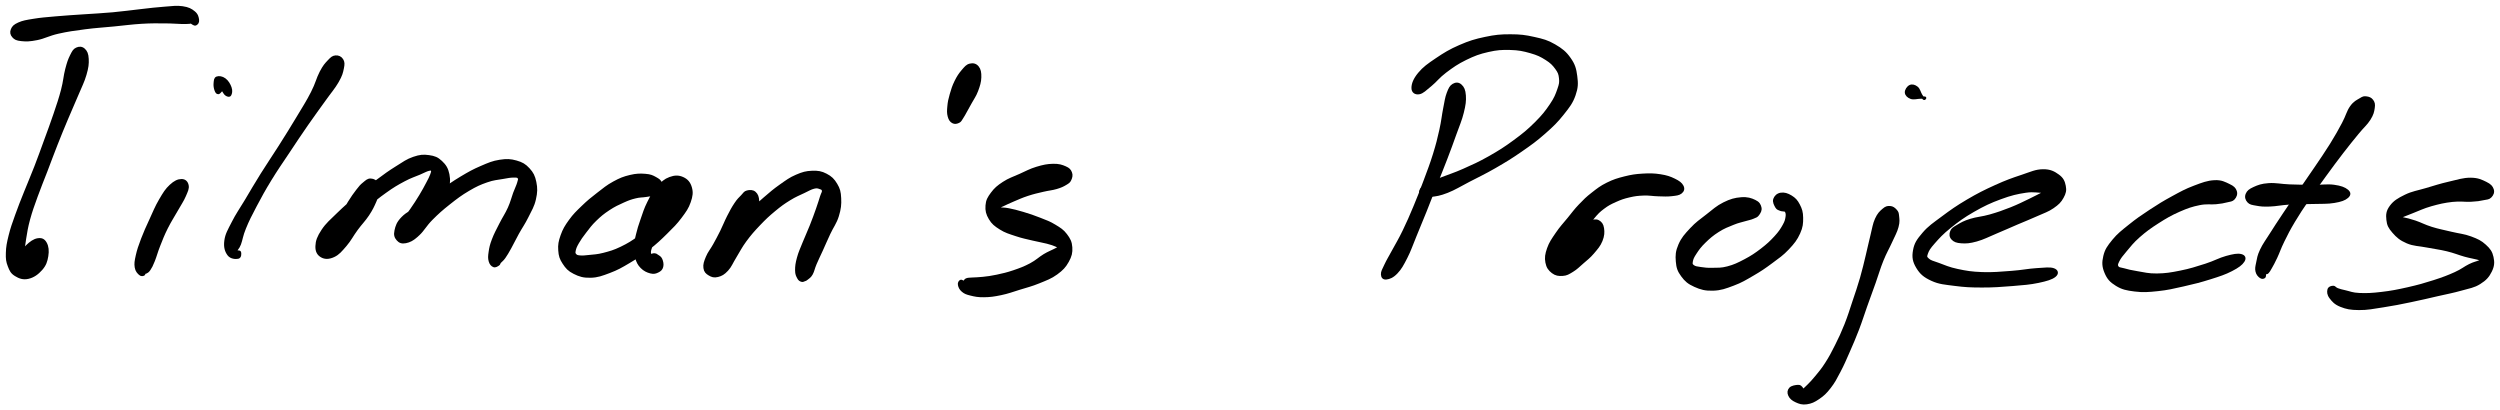<svg xmlns="http://www.w3.org/2000/svg" id="canvas" viewBox="303.891 348.982 1075.116 176.461"><path d="M 336.83,369.92 C 335.72 370.45, 335.36 371.16, 334.47 372.94 C 333.59 374.72, 333.19 375.87, 332.42 378.82 C 331.65 381.76, 331.64 383.80, 330.63 387.67 C 329.62 391.53, 328.82 393.79, 327.36 398.14 C 325.90 402.49, 324.96 404.90, 323.32 409.41 C 321.67 413.92, 320.86 416.27, 319.14 420.70 C 317.42 425.14, 316.38 427.42, 314.73 431.58 C 313.08 435.74, 312.22 437.77, 310.90 441.52 C 309.57 445.26, 308.89 447.07, 308.09 450.31 C 307.29 453.56, 306.98 455.13, 306.91 457.74 C 306.83 460.34, 306.98 461.44, 307.72 463.35 C 308.45 465.25, 308.92 466.26, 310.58 467.27 C 312.24 468.29, 313.80 468.91, 316.02 468.41 C 318.24 467.90, 320.04 466.61, 321.67 464.75 C 323.30 462.89, 323.80 461.33, 324.17 459.09 C 324.54 456.85, 324.34 454.99, 323.53 453.55 C 322.73 452.12, 321.77 451.69, 320.16 451.93 C 318.56 452.17, 316.97 453.32, 315.50 454.76 C 314.03 456.20, 313.46 457.42, 312.83 459.12 C 312.19 460.83, 312.18 462.27, 312.31 463.27 C 312.44 464.28, 313.18 464.38, 313.49 464.14 C 313.79 463.89, 313.76 463.26, 313.84 462.05 C 313.91 460.84, 313.71 460.16, 313.87 458.08 C 314.03 456.01, 314.14 454.65, 314.63 451.68 C 315.13 448.71, 315.36 446.88, 316.35 443.23 C 317.35 439.58, 318.11 437.56, 319.60 433.42 C 321.09 429.27, 322.11 426.94, 323.81 422.50 C 325.51 418.07, 326.34 415.70, 328.11 411.23 C 329.87 406.75, 330.85 404.41, 332.64 400.13 C 334.43 395.85, 335.47 393.66, 337.06 389.85 C 338.65 386.03, 339.69 384.17, 340.59 381.07 C 341.49 377.96, 341.66 376.47, 341.55 374.32 C 341.44 372.16, 340.96 371.17, 340.02 370.29 C 339.07 369.41, 337.93 369.39, 336.83 369.92" style="stroke: black; fill: black;"/><path d="M 309.56,364.69 C 310.37 365.59, 311.03 365.96, 313.08 366.17 C 315.13 366.38, 316.65 366.38, 319.82 365.74 C 322.98 365.11, 324.78 363.92, 328.90 362.99 C 333.02 362.06, 335.64 361.71, 340.43 361.08 C 345.21 360.46, 347.96 360.35, 352.82 359.87 C 357.68 359.40, 360.34 358.99, 364.73 358.72 C 369.12 358.46, 371.36 358.52, 374.77 358.54 C 378.18 358.55, 379.67 358.75, 381.77 358.79 C 383.86 358.83, 384.37 358.79, 385.25 358.74 C 386.12 358.68, 385.93 358.51, 386.14 358.51 C 386.34 358.52, 385.91 358.57, 386.28 358.76 C 386.66 358.95, 387.47 359.70, 388.02 359.46 C 388.56 359.23, 389.15 358.63, 389.02 357.58 C 388.89 356.54, 388.68 355.32, 387.35 354.24 C 386.02 353.15, 384.92 352.53, 382.36 352.15 C 379.80 351.78, 378.17 352.10, 374.56 352.36 C 370.94 352.61, 368.72 352.93, 364.28 353.42 C 359.84 353.90, 357.22 354.33, 352.34 354.77 C 347.46 355.22, 344.77 355.29, 339.88 355.64 C 334.99 355.98, 332.20 356.12, 327.89 356.51 C 323.58 356.89, 321.51 357.04, 318.33 357.56 C 315.15 358.08, 313.83 358.28, 311.97 359.10 C 310.11 359.93, 309.53 360.56, 309.05 361.68 C 308.57 362.80, 308.76 363.79, 309.56 364.69" style="stroke: black; fill: black;"/><path d="M 381.94,426.47 C 380.48 426.49, 379.07 427.11, 377.23 428.82 C 375.39 430.52, 374.47 432.03, 372.74 434.99 C 371.01 437.94, 370.11 440.24, 368.57 443.60 C 367.03 446.96, 366.19 448.73, 365.03 451.79 C 363.87 454.85, 363.31 456.47, 362.77 458.89 C 362.23 461.32, 362.07 462.33, 362.32 463.93 C 362.58 465.52, 363.37 466.23, 364.05 466.86 C 364.73 467.48, 365.35 467.18, 365.72 467.05 C 366.09 466.92, 365.74 466.39, 365.92 466.22 C 366.10 466.05, 366.17 466.46, 366.61 466.19 C 367.06 465.91, 367.46 465.88, 368.14 464.86 C 368.82 463.85, 369.17 463.17, 370.00 461.11 C 370.83 459.06, 371.18 457.43, 372.30 454.60 C 373.42 451.77, 374.06 450.05, 375.60 446.97 C 377.15 443.88, 378.48 441.92, 380.03 439.17 C 381.57 436.42, 382.43 435.31, 383.33 433.22 C 384.23 431.12, 384.81 430.05, 384.53 428.70 C 384.25 427.35, 383.40 426.45, 381.94 426.47" style="stroke: black; fill: black;"/><path d="M 400.54,383.08 C 399.37 382.22, 398.03 382.05, 397.17 382.38 C 396.31 382.72, 396.36 383.69, 396.24 384.75 C 396.13 385.80, 396.30 386.82, 396.60 387.67 C 396.91 388.52, 397.20 389.02, 397.77 389.00 C 398.33 388.97, 399.01 387.73, 399.43 387.54 C 399.85 387.35, 399.51 387.60, 399.86 388.03 C 400.22 388.47, 400.59 389.37, 401.19 389.72 C 401.78 390.07, 402.50 390.39, 402.86 389.78 C 403.22 389.18, 403.47 388.03, 403.00 386.69 C 402.54 385.35, 401.71 383.94, 400.54 383.08" style="stroke: black; fill: black;"/><path d="M 448.19,373.31 C 447.03 373.43, 446.50 373.89, 445.23 375.24 C 443.96 376.58, 443.26 377.31, 441.83 380.02 C 440.40 382.73, 440.10 384.84, 438.07 388.79 C 436.05 392.75, 434.48 395.14, 431.69 399.79 C 428.90 404.44, 427.16 407.21, 424.11 412.03 C 421.06 416.85, 419.33 419.27, 416.44 423.89 C 413.55 428.52, 412.15 430.99, 409.67 435.14 C 407.18 439.29, 405.78 441.16, 404.02 444.64 C 402.25 448.11, 401.23 449.73, 400.86 452.50 C 400.49 455.27, 401.07 457.03, 402.15 458.48 C 403.23 459.93, 405.28 459.97, 406.27 459.77 C 407.26 459.58, 407.23 458.10, 407.08 457.49 C 406.94 456.89, 405.56 457.47, 405.55 456.77 C 405.54 456.06, 406.31 455.90, 407.04 453.95 C 407.77 452.00, 407.85 450.32, 409.21 447.03 C 410.56 443.73, 411.62 441.64, 413.82 437.48 C 416.02 433.32, 417.38 430.81, 420.19 426.21 C 423.00 421.61, 424.73 419.21, 427.88 414.48 C 431.02 409.74, 432.82 407.02, 435.93 402.53 C 439.04 398.05, 440.78 395.75, 443.42 392.05 C 446.05 388.35, 447.53 386.77, 449.10 384.03 C 450.67 381.29, 450.89 380.22, 451.28 378.35 C 451.66 376.48, 451.64 375.69, 451.02 374.68 C 450.40 373.68, 449.35 373.20, 448.19 373.31" style="stroke: black; fill: black;"/><path d="M 463.28,426.25 C 462.08 426.22, 461.49 426.89, 460.33 427.83 C 459.16 428.76, 458.74 429.30, 457.46 430.94 C 456.18 432.59, 455.40 433.72, 453.94 436.04 C 452.48 438.37, 451.87 440.00, 450.15 442.58 C 448.43 445.17, 446.89 446.65, 445.34 448.97 C 443.79 451.30, 442.98 452.44, 442.40 454.18 C 441.82 455.93, 441.76 456.97, 442.44 457.68 C 443.13 458.40, 444.31 458.67, 445.82 457.77 C 447.32 456.88, 448.19 455.62, 449.97 453.21 C 451.74 450.80, 452.37 448.74, 454.70 445.71 C 457.02 442.68, 458.60 440.91, 461.60 438.07 C 464.59 435.22, 466.45 433.77, 469.66 431.47 C 472.87 429.16, 474.72 428.09, 477.65 426.53 C 480.58 424.96, 482.18 424.55, 484.29 423.64 C 486.40 422.73, 487.14 422.25, 488.22 421.98 C 489.30 421.71, 489.45 421.83, 489.68 422.27 C 489.90 422.71, 489.77 423.08, 489.36 424.18 C 488.95 425.28, 488.56 426.01, 487.62 427.79 C 486.68 429.56, 486.05 430.79, 484.67 433.07 C 483.28 435.35, 482.30 436.88, 480.69 439.19 C 479.09 441.49, 477.91 442.66, 476.64 444.60 C 475.36 446.54, 474.57 447.37, 474.32 448.90 C 474.06 450.44, 474.38 451.50, 475.35 452.28 C 476.33 453.06, 477.50 453.30, 479.21 452.79 C 480.92 452.29, 481.87 451.67, 483.92 449.76 C 485.96 447.85, 486.83 445.89, 489.45 443.24 C 492.08 440.59, 493.84 439.02, 497.03 436.50 C 500.21 433.98, 502.12 432.54, 505.36 430.63 C 508.59 428.72, 510.26 427.98, 513.20 426.95 C 516.13 425.91, 517.72 425.89, 520.03 425.47 C 522.34 425.05, 523.37 424.86, 524.76 424.85 C 526.14 424.84, 526.55 424.85, 526.95 425.41 C 527.36 425.96, 527.17 426.28, 526.78 427.62 C 526.40 428.95, 525.84 429.92, 525.03 432.09 C 524.23 434.26, 523.95 435.81, 522.76 438.46 C 521.57 441.11, 520.46 442.60, 519.09 445.32 C 517.71 448.04, 516.81 449.66, 515.90 452.06 C 514.99 454.46, 514.80 455.48, 514.52 457.32 C 514.25 459.15, 514.20 460.04, 514.53 461.25 C 514.87 462.46, 515.46 463.06, 516.19 463.37 C 516.92 463.68, 517.64 463.12, 518.18 462.79 C 518.73 462.46, 518.40 462.33, 518.92 461.70 C 519.44 461.08, 519.93 460.91, 520.80 459.67 C 521.68 458.43, 522.16 457.57, 523.32 455.50 C 524.48 453.42, 525.13 451.95, 526.60 449.29 C 528.07 446.63, 529.21 445.14, 530.66 442.21 C 532.12 439.27, 533.20 437.61, 533.87 434.64 C 534.55 431.66, 534.58 429.94, 534.05 427.34 C 533.52 424.75, 532.85 423.44, 531.22 421.67 C 529.58 419.90, 528.36 419.19, 525.89 418.49 C 523.41 417.80, 521.84 417.71, 518.82 418.18 C 515.80 418.65, 514.11 419.40, 510.79 420.83 C 507.47 422.26, 505.73 423.23, 502.21 425.33 C 498.69 427.43, 496.74 428.90, 493.21 431.31 C 489.68 433.72, 487.81 435.13, 484.56 437.40 C 481.31 439.66, 479.06 440.49, 476.96 442.64 C 474.85 444.79, 474.45 446.28, 474.03 448.15 C 473.61 450.03, 474.01 451.02, 474.87 452.01 C 475.73 452.99, 476.66 453.41, 478.34 453.08 C 480.02 452.75, 481.36 452.09, 483.28 450.36 C 485.19 448.62, 486.07 446.89, 487.92 444.40 C 489.78 441.91, 490.92 440.55, 492.55 437.89 C 494.19 435.22, 495.28 433.84, 496.10 431.07 C 496.93 428.29, 497.17 426.50, 496.67 424.00 C 496.17 421.50, 495.27 420.12, 493.60 418.56 C 491.93 416.99, 490.69 416.51, 488.31 416.18 C 485.94 415.85, 484.51 415.96, 481.73 416.91 C 478.95 417.86, 477.51 418.98, 474.39 420.93 C 471.27 422.88, 469.51 424.15, 466.14 426.67 C 462.77 429.18, 460.90 430.67, 457.53 433.51 C 454.16 436.35, 452.27 437.95, 449.28 440.86 C 446.29 443.78, 444.44 445.28, 442.59 448.08 C 440.74 450.87, 440.11 452.61, 440.03 454.84 C 439.95 457.06, 440.72 458.36, 442.19 459.21 C 443.66 460.05, 445.32 460.03, 447.39 459.08 C 449.45 458.13, 450.52 456.75, 452.51 454.46 C 454.49 452.16, 455.36 450.22, 457.30 447.60 C 459.23 444.97, 460.57 443.76, 462.17 441.35 C 463.76 438.94, 464.40 437.54, 465.27 435.54 C 466.14 433.53, 466.30 432.82, 466.51 431.31 C 466.73 429.80, 466.99 429.00, 466.34 427.99 C 465.70 426.97, 464.49 426.28, 463.28 426.25" style="stroke: black; fill: black;"/><path d="M 588.19,427.99 C 587.88 426.80, 587.13 426.31, 585.78 425.56 C 584.43 424.81, 583.60 424.40, 581.42 424.23 C 579.24 424.06, 577.60 424.06, 574.89 424.71 C 572.17 425.36, 570.64 425.96, 567.84 427.49 C 565.05 429.01, 563.60 430.27, 560.92 432.34 C 558.24 434.41, 556.83 435.55, 554.45 437.85 C 552.07 440.15, 550.80 441.34, 549.00 443.83 C 547.20 446.31, 546.37 447.72, 545.46 450.27 C 544.55 452.83, 544.29 454.25, 544.46 456.62 C 544.62 458.99, 545.00 460.19, 546.27 462.12 C 547.54 464.06, 548.47 465.14, 550.79 466.30 C 553.10 467.46, 554.80 468.01, 557.84 467.93 C 560.88 467.86, 562.67 467.16, 565.97 465.92 C 569.28 464.67, 570.98 463.70, 574.35 461.70 C 577.72 459.70, 579.61 458.43, 582.83 455.92 C 586.04 453.41, 587.68 451.85, 590.42 449.15 C 593.17 446.44, 594.56 445.08, 596.57 442.41 C 598.57 439.74, 599.57 438.35, 600.45 435.80 C 601.33 433.26, 601.53 431.73, 600.95 429.69 C 600.37 427.65, 599.34 426.42, 597.54 425.60 C 595.74 424.78, 594.10 424.79, 591.96 425.58 C 589.82 426.37, 588.67 427.46, 586.82 429.55 C 584.97 431.64, 584.11 433.25, 582.71 436.05 C 581.30 438.84, 580.75 440.78, 579.80 443.52 C 578.84 446.26, 578.49 447.42, 577.92 449.74 C 577.35 452.06, 577.02 453.11, 576.94 455.13 C 576.86 457.15, 576.95 458.10, 577.52 459.85 C 578.08 461.61, 578.54 462.65, 579.77 463.90 C 581.00 465.14, 582.27 465.72, 583.67 466.08 C 585.08 466.44, 585.81 466.19, 586.80 465.71 C 587.79 465.23, 588.34 464.72, 588.62 463.68 C 588.90 462.63, 588.63 461.45, 588.21 460.49 C 587.79 459.54, 587.10 459.33, 586.54 458.91 C 585.97 458.49, 585.89 458.45, 585.37 458.39 C 584.85 458.33, 584.34 458.64, 583.94 458.60 C 583.54 458.56, 583.45 458.72, 583.38 458.20 C 583.30 457.69, 583.22 457.19, 583.57 456.03 C 583.92 454.86, 584.20 454.15, 585.13 452.38 C 586.06 450.62, 586.94 449.53, 588.21 447.20 C 589.47 444.86, 590.11 443.07, 591.45 440.69 C 592.79 438.31, 593.89 437.25, 594.91 435.31 C 595.93 433.37, 596.29 432.23, 596.54 431.00 C 596.78 429.78, 596.38 429.39, 596.14 429.18 C 595.91 428.97, 595.81 429.19, 595.36 429.94 C 594.91 430.70, 594.81 431.33, 593.88 432.97 C 592.95 434.61, 592.35 435.82, 590.72 438.14 C 589.08 440.45, 588.09 442.02, 585.72 444.54 C 583.35 447.06, 581.81 448.54, 578.87 450.74 C 575.93 452.94, 574.10 454.05, 571.02 455.54 C 567.94 457.03, 566.21 457.48, 563.47 458.20 C 560.73 458.91, 559.34 458.89, 557.31 459.12 C 555.28 459.34, 554.51 459.43, 553.31 459.32 C 552.11 459.21, 551.78 459.09, 551.31 458.57 C 550.85 458.05, 550.77 457.77, 550.98 456.72 C 551.20 455.67, 551.48 454.92, 552.40 453.33 C 553.32 451.73, 554.06 450.69, 555.57 448.73 C 557.09 446.78, 557.95 445.52, 559.97 443.57 C 561.99 441.61, 563.30 440.54, 565.69 438.96 C 568.09 437.37, 569.66 436.67, 571.94 435.64 C 574.23 434.61, 575.18 434.29, 577.11 433.81 C 579.04 433.32, 580.08 433.45, 581.58 433.21 C 583.09 432.98, 583.49 432.97, 584.64 432.63 C 585.79 432.28, 586.60 432.40, 587.31 431.47 C 588.02 430.54, 588.49 429.17, 588.19 427.99" style="stroke: black; fill: black;"/><path d="M 625.21,431.38 C 624.11 431.66, 624.01 432.20, 623.00 433.24 C 621.99 434.28, 621.36 434.80, 620.17 436.58 C 618.97 438.36, 618.23 439.76, 617.01 442.14 C 615.80 444.52, 615.28 446.04, 614.08 448.46 C 612.87 450.89, 612.24 452.05, 611.01 454.27 C 609.78 456.49, 608.75 457.56, 607.93 459.55 C 607.10 461.54, 606.69 462.72, 606.89 464.21 C 607.09 465.71, 607.79 466.33, 608.92 467.01 C 610.05 467.69, 611.00 468.01, 612.54 467.62 C 614.08 467.23, 615.09 466.70, 616.61 465.06 C 618.12 463.43, 618.55 461.96, 620.11 459.45 C 621.67 456.95, 622.37 455.31, 624.42 452.52 C 626.47 449.73, 627.89 448.13, 630.38 445.51 C 632.88 442.89, 634.29 441.57, 636.90 439.41 C 639.50 437.25, 640.88 436.26, 643.41 434.70 C 645.94 433.13, 647.45 432.58, 649.55 431.57 C 651.64 430.57, 652.50 430.01, 653.89 429.65 C 655.28 429.30, 655.71 429.54, 656.50 429.81 C 657.29 430.07, 657.73 430.22, 657.84 430.96 C 657.95 431.69, 657.57 431.90, 657.05 433.49 C 656.54 435.08, 656.16 436.39, 655.28 438.90 C 654.39 441.41, 653.76 443.16, 652.62 446.04 C 651.48 448.92, 650.67 450.54, 649.56 453.31 C 648.46 456.07, 647.76 457.47, 647.11 459.85 C 646.46 462.24, 646.30 463.50, 646.31 465.21 C 646.32 466.93, 646.71 467.54, 647.17 468.43 C 647.62 469.32, 648.04 469.48, 648.59 469.68 C 649.13 469.88, 649.42 469.60, 649.89 469.44 C 650.37 469.27, 650.36 469.37, 650.97 468.85 C 651.58 468.32, 652.22 468.07, 652.94 466.79 C 653.66 465.50, 653.72 464.46, 654.59 462.42 C 655.45 460.38, 656.09 459.18, 657.27 456.58 C 658.45 453.99, 659.10 452.39, 660.48 449.44 C 661.86 446.48, 663.23 444.85, 664.16 441.81 C 665.10 438.76, 665.28 436.91, 665.14 434.20 C 665.01 431.49, 664.69 430.28, 663.49 428.27 C 662.29 426.25, 661.22 425.20, 659.15 424.13 C 657.07 423.05, 655.68 422.82, 653.13 422.91 C 650.58 423.00, 649.11 423.40, 646.38 424.58 C 643.65 425.75, 642.24 426.84, 639.48 428.78 C 636.72 430.73, 635.37 431.92, 632.59 434.31 C 629.81 436.69, 628.34 438.05, 625.57 440.71 C 622.80 443.38, 621.33 445.02, 618.73 447.62 C 616.14 450.23, 614.70 451.43, 612.60 453.74 C 610.49 456.04, 609.28 457.13, 608.21 459.16 C 607.15 461.19, 607.09 462.39, 607.28 463.89 C 607.48 465.39, 608.18 466.07, 609.19 466.66 C 610.20 467.25, 611.11 467.44, 612.32 466.83 C 613.54 466.22, 614.06 465.25, 615.25 463.59 C 616.44 461.94, 616.94 460.68, 618.27 458.55 C 619.60 456.42, 620.40 455.27, 621.91 452.95 C 623.43 450.63, 624.45 449.36, 625.84 446.95 C 627.23 444.54, 628.06 443.16, 628.87 440.87 C 629.68 438.58, 629.97 437.30, 629.89 435.49 C 629.81 433.69, 629.42 432.68, 628.48 431.85 C 627.54 431.03, 626.30 431.10, 625.21 431.38" style="stroke: black; fill: black;"/><path d="M 721.02,376.83 C 719.72 377.14, 719.08 377.98, 717.85 379.41 C 716.62 380.85, 715.87 381.96, 714.86 384.00 C 713.85 386.04, 713.42 387.48, 712.80 389.62 C 712.19 391.76, 711.96 392.82, 711.79 394.70 C 711.61 396.58, 711.57 397.65, 711.94 399.01 C 712.31 400.37, 712.80 401.03, 713.64 401.50 C 714.48 401.98, 715.33 401.75, 716.13 401.38 C 716.93 401.01, 717.01 400.55, 717.63 399.65 C 718.26 398.74, 718.51 398.17, 719.26 396.85 C 720.00 395.53, 720.41 394.84, 721.36 393.07 C 722.32 391.29, 723.24 390.14, 724.05 387.97 C 724.86 385.80, 725.35 384.26, 725.41 382.23 C 725.47 380.21, 725.23 378.91, 724.35 377.83 C 723.47 376.75, 722.32 376.51, 721.02 376.83" style="stroke: black; fill: black;"/><path d="M 764.40,423.23 C 763.98 422.18, 763.53 421.62, 762.01 420.96 C 760.50 420.30, 759.26 419.87, 756.81 419.92 C 754.35 419.96, 752.60 420.32, 749.74 421.18 C 746.88 422.05, 745.35 422.96, 742.49 424.24 C 739.63 425.52, 737.87 426.03, 735.46 427.60 C 733.05 429.18, 731.89 430.17, 730.44 432.12 C 728.99 434.07, 728.37 435.18, 728.20 437.35 C 728.03 439.53, 728.40 441.01, 729.58 442.99 C 730.76 444.97, 731.87 445.85, 734.12 447.26 C 736.36 448.67, 737.99 449.11, 740.81 450.05 C 743.62 451.00, 745.50 451.33, 748.18 451.98 C 750.86 452.63, 752.25 452.79, 754.20 453.30 C 756.15 453.81, 756.95 454.11, 757.92 454.53 C 758.89 454.96, 759.16 455.02, 759.05 455.41 C 758.93 455.80, 758.57 455.84, 757.35 456.50 C 756.13 457.16, 755.01 457.48, 752.96 458.71 C 750.91 459.95, 749.70 461.27, 747.08 462.66 C 744.46 464.05, 742.75 464.68, 739.86 465.67 C 736.97 466.65, 735.30 467.01, 732.64 467.59 C 729.99 468.16, 728.71 468.29, 726.59 468.53 C 724.47 468.78, 723.43 468.71, 722.06 468.82 C 720.68 468.93, 720.37 468.87, 719.71 469.08 C 719.05 469.28, 719.01 469.61, 718.76 469.85 C 718.52 470.10, 718.85 470.29, 718.50 470.29 C 718.14 470.28, 717.43 469.58, 717.00 469.82 C 716.57 470.07, 716.17 470.66, 716.34 471.51 C 716.52 472.36, 716.87 473.25, 717.86 474.07 C 718.86 474.89, 719.50 475.16, 721.34 475.61 C 723.18 476.06, 724.46 476.35, 727.06 476.31 C 729.65 476.28, 731.27 476.06, 734.31 475.43 C 737.35 474.79, 739.01 474.14, 742.28 473.12 C 745.55 472.11, 747.46 471.67, 750.66 470.37 C 753.85 469.06, 755.76 468.41, 758.24 466.61 C 760.72 464.81, 761.81 463.61, 763.07 461.36 C 764.33 459.10, 764.69 457.62, 764.54 455.34 C 764.39 453.05, 763.73 451.82, 762.32 449.95 C 760.91 448.09, 759.73 447.38, 757.47 446.01 C 755.22 444.63, 753.77 444.15, 751.04 443.07 C 748.31 441.98, 746.50 441.40, 743.83 440.59 C 741.16 439.78, 739.61 439.43, 737.67 439.03 C 735.74 438.64, 735.04 438.81, 734.17 438.63 C 733.30 438.45, 733.12 438.43, 733.32 438.14 C 733.53 437.86, 733.95 437.79, 735.21 437.21 C 736.46 436.62, 737.47 436.10, 739.60 435.21 C 741.72 434.32, 743.26 433.58, 745.83 432.74 C 748.39 431.90, 749.93 431.58, 752.41 430.99 C 754.88 430.40, 756.26 430.37, 758.20 429.79 C 760.15 429.21, 760.96 428.81, 762.15 428.10 C 763.33 427.39, 763.68 427.20, 764.13 426.23 C 764.58 425.25, 764.83 424.28, 764.40 423.23" style="stroke: black; fill: black;"/><path d="M 928.85,385.48 C 927.74 386.14, 927.31 387.02, 926.54 389.04 C 925.78 391.06, 925.66 392.41, 925.03 395.57 C 924.39 398.74, 924.26 400.90, 923.38 404.85 C 922.50 408.80, 921.96 410.99, 920.62 415.33 C 919.27 419.67, 918.32 422.07, 916.65 426.57 C 914.97 431.06, 914.05 433.46, 912.24 437.80 C 910.42 442.15, 909.41 444.50, 907.57 448.29 C 905.74 452.08, 904.62 453.82, 903.04 456.75 C 901.47 459.67, 900.68 460.87, 899.72 462.92 C 898.76 464.98, 898.17 465.86, 898.25 467.02 C 898.33 468.17, 898.87 468.84, 900.12 468.68 C 901.36 468.53, 902.78 468.03, 904.49 466.23 C 906.20 464.43, 907.06 462.83, 908.66 459.69 C 910.27 456.55, 910.87 454.51, 912.53 450.51 C 914.18 446.52, 915.17 444.15, 916.94 439.73 C 918.72 435.30, 919.62 432.91, 921.40 428.39 C 923.19 423.87, 924.19 421.48, 925.85 417.14 C 927.51 412.80, 928.30 410.65, 929.71 406.68 C 931.12 402.72, 932.09 400.66, 932.91 397.33 C 933.73 394.01, 933.95 392.37, 933.79 390.04 C 933.63 387.72, 933.08 386.64, 932.09 385.73 C 931.11 384.81, 929.96 384.81, 928.85 385.48" style="stroke: black; fill: black;"/><path d="M 914.12,389.04 C 915.68 388.80, 916.89 387.46, 919.16 385.62 C 921.43 383.77, 922.48 382.09, 925.48 379.83 C 928.49 377.57, 930.54 376.11, 934.20 374.32 C 937.87 372.53, 939.99 371.74, 943.82 370.87 C 947.66 370.00, 949.71 369.87, 953.37 369.97 C 957.02 370.07, 959.01 370.49, 962.10 371.37 C 965.20 372.25, 966.62 372.96, 968.82 374.35 C 971.03 375.75, 971.93 376.70, 973.13 378.34 C 974.33 379.99, 974.63 380.77, 974.82 382.58 C 975.02 384.40, 974.90 385.13, 974.10 387.43 C 973.29 389.73, 972.78 391.19, 970.80 394.10 C 968.83 397.02, 967.36 398.88, 964.21 402.01 C 961.06 405.13, 959.03 406.80, 955.05 409.72 C 951.08 412.64, 948.67 414.16, 944.33 416.62 C 939.98 419.08, 937.41 420.21, 933.34 422.02 C 929.27 423.83, 927.09 424.42, 923.96 425.67 C 920.84 426.91, 919.53 427.24, 917.72 428.24 C 915.90 429.25, 915.34 429.81, 914.89 430.69 C 914.45 431.57, 914.60 432.16, 915.47 432.66 C 916.35 433.15, 917.10 433.40, 919.26 433.16 C 921.42 432.92, 922.99 432.74, 926.26 431.46 C 929.52 430.17, 931.50 428.85, 935.60 426.73 C 939.70 424.60, 942.27 423.43, 946.75 420.85 C 951.22 418.27, 953.72 416.76, 957.97 413.81 C 962.23 410.87, 964.43 409.28, 968.03 406.11 C 971.64 402.94, 973.41 401.20, 975.99 397.94 C 978.58 394.69, 979.83 393.08, 980.97 389.84 C 982.10 386.60, 982.10 384.88, 981.69 381.75 C 981.29 378.63, 980.81 376.86, 978.94 374.21 C 977.08 371.55, 975.43 370.23, 972.37 368.46 C 969.30 366.68, 967.40 366.20, 963.61 365.35 C 959.83 364.50, 957.64 364.22, 953.44 364.22 C 949.24 364.21, 946.97 364.42, 942.61 365.34 C 938.26 366.26, 935.87 366.99, 931.67 368.81 C 927.48 370.63, 925.15 372.06, 921.65 374.42 C 918.15 376.78, 916.22 378.13, 914.16 380.61 C 912.11 383.08, 911.38 385.12, 911.38 386.81 C 911.37 388.49, 912.57 389.28, 914.12 389.04" style="stroke: black; fill: black;"/><path d="M 988.10,444.20 C 987.10 444.46, 987.07 444.76, 986.23 445.43 C 985.40 446.11, 984.96 446.40, 983.95 447.56 C 982.94 448.72, 982.41 449.68, 981.17 451.24 C 979.92 452.80, 979.05 453.73, 977.73 455.35 C 976.40 456.97, 975.45 457.99, 974.53 459.34 C 973.60 460.69, 973.26 461.17, 973.10 462.09 C 972.95 463.00, 973.11 463.63, 973.75 463.92 C 974.39 464.22, 975.25 464.33, 976.29 463.56 C 977.33 462.80, 977.84 461.92, 978.94 460.11 C 980.05 458.29, 980.50 456.92, 981.80 454.48 C 983.11 452.05, 983.99 450.33, 985.47 447.93 C 986.94 445.53, 987.58 444.40, 989.17 442.49 C 990.76 440.58, 991.52 439.79, 993.41 438.38 C 995.30 436.96, 996.38 436.40, 998.61 435.40 C 1000.84 434.40, 1002.14 433.94, 1004.56 433.38 C 1006.98 432.82, 1008.22 432.68, 1010.73 432.58 C 1013.24 432.49, 1014.72 432.86, 1017.12 432.91 C 1019.52 432.97, 1020.79 433.08, 1022.72 432.86 C 1024.65 432.64, 1025.83 432.56, 1026.77 431.80 C 1027.70 431.04, 1027.97 430.15, 1027.40 429.04 C 1026.83 427.93, 1025.83 427.18, 1023.94 426.26 C 1022.04 425.33, 1020.64 424.84, 1017.91 424.41 C 1015.19 423.99, 1013.38 423.96, 1010.31 424.14 C 1007.25 424.33, 1005.64 424.56, 1002.60 425.32 C 999.55 426.09, 997.87 426.60, 995.09 427.98 C 992.31 429.36, 991.05 430.38, 988.69 432.23 C 986.33 434.07, 985.32 435.07, 983.28 437.21 C 981.24 439.34, 980.46 440.50, 978.48 442.93 C 976.50 445.35, 975.12 446.75, 973.37 449.34 C 971.61 451.92, 970.56 453.36, 969.68 455.86 C 968.81 458.36, 968.60 459.81, 968.98 461.84 C 969.36 463.88, 970.20 464.98, 971.58 466.04 C 972.97 467.10, 974.21 467.26, 975.91 467.14 C 977.61 467.03, 978.38 466.51, 980.09 465.47 C 981.80 464.43, 982.69 463.48, 984.46 461.93 C 986.24 460.37, 987.34 459.59, 988.96 457.70 C 990.57 455.80, 991.70 454.58, 992.55 452.47 C 993.40 450.36, 993.47 448.81, 993.21 447.15 C 992.96 445.48, 992.29 444.73, 991.27 444.14 C 990.24 443.55, 989.11 443.94, 988.10 444.20" style="stroke: black; fill: black;"/><path d="M 1060.90,438.21 C 1060.61 437.06, 1060.19 436.19, 1058.54 435.41 C 1056.90 434.62, 1055.34 434.09, 1052.68 434.30 C 1050.02 434.52, 1048.19 435.00, 1045.25 436.46 C 1042.31 437.92, 1040.80 439.41, 1037.98 441.60 C 1035.15 443.80, 1033.48 444.90, 1031.12 447.44 C 1028.76 449.97, 1027.37 451.49, 1026.16 454.29 C 1024.95 457.09, 1024.84 458.80, 1025.07 461.45 C 1025.29 464.10, 1025.75 465.44, 1027.29 467.53 C 1028.82 469.62, 1030.08 470.70, 1032.74 471.89 C 1035.40 473.08, 1037.28 473.60, 1040.59 473.49 C 1043.90 473.39, 1045.84 472.65, 1049.27 471.36 C 1052.71 470.08, 1054.48 468.97, 1057.76 467.06 C 1061.04 465.16, 1062.65 464.05, 1065.66 461.82 C 1068.66 459.59, 1070.41 458.44, 1072.79 455.91 C 1075.18 453.39, 1076.36 451.86, 1077.57 449.19 C 1078.77 446.53, 1078.85 445.02, 1078.83 442.61 C 1078.80 440.20, 1078.39 438.97, 1077.45 437.14 C 1076.51 435.32, 1075.67 434.44, 1074.11 433.48 C 1072.56 432.52, 1071.12 432.11, 1069.69 432.35 C 1068.26 432.59, 1067.33 433.57, 1066.95 434.69 C 1066.58 435.82, 1067.30 437.09, 1067.81 437.99 C 1068.33 438.88, 1068.92 438.87, 1069.53 439.16 C 1070.15 439.45, 1070.39 439.28, 1070.88 439.43 C 1071.37 439.58, 1071.71 439.35, 1071.98 439.92 C 1072.26 440.49, 1072.45 441.08, 1072.25 442.29 C 1072.05 443.49, 1071.95 444.20, 1070.98 445.92 C 1070.01 447.64, 1069.29 448.81, 1067.39 450.88 C 1065.49 452.95, 1064.09 454.27, 1061.48 456.28 C 1058.87 458.28, 1057.25 459.36, 1054.32 460.91 C 1051.40 462.45, 1049.67 463.27, 1046.87 464.01 C 1044.07 464.76, 1042.65 464.59, 1040.33 464.65 C 1038.01 464.71, 1036.93 464.55, 1035.27 464.31 C 1033.61 464.06, 1032.82 464.00, 1032.05 463.41 C 1031.27 462.83, 1031.20 462.51, 1031.40 461.39 C 1031.59 460.28, 1031.91 459.50, 1033.02 457.83 C 1034.12 456.16, 1034.95 454.95, 1036.90 453.05 C 1038.85 451.14, 1040.29 449.89, 1042.76 448.32 C 1045.22 446.75, 1046.94 446.13, 1049.24 445.20 C 1051.54 444.26, 1052.54 444.17, 1054.25 443.64 C 1055.97 443.12, 1056.66 443.08, 1057.81 442.58 C 1058.96 442.09, 1059.39 442.04, 1060.01 441.16 C 1060.62 440.29, 1061.20 439.36, 1060.90 438.21" style="stroke: black; fill: black;"/><path d="M 1116.68,438.06 C 1115.59 438.00, 1114.95 438.14, 1113.76 439.17 C 1112.56 440.19, 1111.69 441.02, 1110.70 443.20 C 1109.71 445.38, 1109.59 446.95, 1108.80 450.07 C 1108.01 453.18, 1107.66 455.08, 1106.76 458.77 C 1105.85 462.46, 1105.43 464.55, 1104.28 468.53 C 1103.13 472.51, 1102.36 474.65, 1101.02 478.65 C 1099.68 482.65, 1099.10 484.73, 1097.60 488.52 C 1096.09 492.30, 1095.18 494.23, 1093.50 497.59 C 1091.82 500.96, 1090.91 502.66, 1089.20 505.32 C 1087.50 507.99, 1086.51 509.06, 1084.99 510.94 C 1083.47 512.81, 1082.71 513.55, 1081.58 514.70 C 1080.45 515.86, 1079.88 516.33, 1079.34 516.72 C 1078.81 517.10, 1079.04 516.80, 1078.90 516.61 C 1078.77 516.43, 1079.03 516.10, 1078.67 515.78 C 1078.31 515.45, 1078.10 514.92, 1077.12 514.98 C 1076.14 515.03, 1074.50 515.26, 1073.76 516.05 C 1073.01 516.85, 1072.89 517.88, 1073.40 518.97 C 1073.90 520.07, 1074.79 520.85, 1076.28 521.53 C 1077.77 522.21, 1078.90 522.63, 1080.84 522.36 C 1082.78 522.08, 1084.00 521.52, 1085.99 520.16 C 1087.98 518.79, 1088.99 517.85, 1090.79 515.54 C 1092.58 513.24, 1093.33 511.73, 1094.95 508.65 C 1096.58 505.56, 1097.32 503.74, 1098.91 500.13 C 1100.50 496.51, 1101.38 494.50, 1102.89 490.58 C 1104.39 486.65, 1104.98 484.55, 1106.42 480.51 C 1107.85 476.48, 1108.68 474.31, 1110.07 470.39 C 1111.47 466.47, 1111.97 464.39, 1113.38 460.91 C 1114.79 457.42, 1115.83 455.84, 1117.12 452.96 C 1118.42 450.08, 1119.27 448.72, 1119.86 446.51 C 1120.46 444.31, 1120.23 443.33, 1120.10 441.92 C 1119.96 440.52, 1119.87 440.26, 1119.18 439.48 C 1118.50 438.71, 1117.76 438.13, 1116.68 438.06" style="stroke: black; fill: black;"/><path d="M 1129.58,390.96 C 1130.78 390.95, 1131.37 390.88, 1131.70 390.98 C 1132.02 391.08, 1131.55 391.69, 1131.22 391.45 C 1130.89 391.22, 1130.63 390.76, 1130.03 389.80 C 1129.44 388.84, 1129.20 387.41, 1128.26 386.65 C 1127.31 385.89, 1126.24 385.57, 1125.30 386.00 C 1124.36 386.43, 1123.47 387.77, 1123.55 388.78 C 1123.63 389.79, 1124.50 390.61, 1125.71 391.05 C 1126.92 391.48, 1128.39 390.97, 1129.58 390.96" style="stroke: black; fill: black;"/><path d="M 1143.50,451.66 C 1144.37 452.58, 1145.31 452.98, 1147.39 453.12 C 1149.46 453.26, 1150.90 453.17, 1153.88 452.35 C 1156.86 451.52, 1158.78 450.44, 1162.28 448.98 C 1165.77 447.53, 1167.83 446.57, 1171.34 445.07 C 1174.85 443.57, 1176.75 442.86, 1179.82 441.47 C 1182.90 440.08, 1184.52 439.64, 1186.73 438.11 C 1188.94 436.58, 1189.86 435.66, 1190.87 433.83 C 1191.88 432.01, 1192.15 430.86, 1191.78 428.99 C 1191.41 427.11, 1190.88 425.81, 1189.02 424.46 C 1187.16 423.12, 1185.59 422.23, 1182.46 422.26 C 1179.33 422.30, 1177.46 423.29, 1173.38 424.65 C 1169.30 426.00, 1166.75 426.90, 1162.07 429.02 C 1157.39 431.14, 1154.54 432.57, 1149.97 435.26 C 1145.41 437.95, 1143.02 439.65, 1139.24 442.47 C 1135.45 445.30, 1133.48 446.55, 1131.05 449.39 C 1128.61 452.23, 1127.59 453.75, 1127.07 456.67 C 1126.54 459.58, 1126.90 461.45, 1128.42 463.97 C 1129.95 466.50, 1131.45 467.81, 1134.69 469.30 C 1137.93 470.79, 1140.33 470.88, 1144.63 471.45 C 1148.94 472.01, 1151.30 472.12, 1156.23 472.13 C 1161.17 472.14, 1164.46 471.89, 1169.30 471.50 C 1174.14 471.10, 1176.78 470.92, 1180.43 470.16 C 1184.07 469.39, 1186.21 468.74, 1187.53 467.67 C 1188.85 466.61, 1188.62 465.40, 1187.05 464.82 C 1185.48 464.25, 1183.33 464.56, 1179.69 464.79 C 1176.06 465.02, 1173.55 465.63, 1168.88 465.97 C 1164.21 466.31, 1160.97 466.65, 1156.33 466.49 C 1151.70 466.32, 1149.46 465.94, 1145.70 465.14 C 1141.94 464.35, 1140.05 463.43, 1137.53 462.51 C 1135.00 461.59, 1134.07 461.47, 1133.07 460.56 C 1132.06 459.65, 1132.00 459.39, 1132.50 457.94 C 1133.00 456.49, 1133.57 455.57, 1135.56 453.31 C 1137.56 451.05, 1139.06 449.36, 1142.45 446.63 C 1145.85 443.91, 1148.19 442.16, 1152.54 439.67 C 1156.89 437.18, 1159.70 435.84, 1164.20 434.19 C 1168.70 432.53, 1171.31 431.94, 1175.03 431.38 C 1178.75 430.82, 1180.43 431.55, 1182.80 431.38 C 1185.18 431.21, 1185.90 430.88, 1186.91 430.53 C 1187.92 430.19, 1187.92 429.75, 1187.84 429.64 C 1187.77 429.53, 1187.52 429.57, 1186.53 430.00 C 1185.55 430.43, 1184.87 430.82, 1182.92 431.80 C 1180.97 432.78, 1179.63 433.56, 1176.78 434.92 C 1173.93 436.28, 1172.09 437.25, 1168.68 438.61 C 1165.26 439.96, 1163.19 440.69, 1159.71 441.69 C 1156.23 442.68, 1154.07 442.70, 1151.28 443.58 C 1148.50 444.46, 1147.43 445.11, 1145.79 446.09 C 1144.14 447.08, 1143.51 447.39, 1143.05 448.50 C 1142.59 449.62, 1142.64 450.73, 1143.50 451.66" style="stroke: black; fill: black;"/><path d="M 1265.33,431.24 C 1264.92 430.07, 1264.28 429.41, 1262.45 428.55 C 1260.63 427.70, 1259.21 426.81, 1256.22 426.97 C 1253.22 427.12, 1251.09 427.95, 1247.48 429.32 C 1243.87 430.69, 1241.95 431.76, 1238.17 433.82 C 1234.39 435.88, 1232.27 437.18, 1228.58 439.61 C 1224.89 442.04, 1222.89 443.41, 1219.72 445.96 C 1216.54 448.52, 1214.88 449.75, 1212.71 452.39 C 1210.55 455.03, 1209.56 456.41, 1208.90 459.17 C 1208.24 461.93, 1208.37 463.72, 1209.41 466.18 C 1210.44 468.64, 1211.58 469.96, 1214.09 471.49 C 1216.60 473.03, 1218.41 473.41, 1221.96 473.85 C 1225.51 474.29, 1227.67 474.13, 1231.85 473.69 C 1236.02 473.25, 1238.36 472.68, 1242.84 471.67 C 1247.33 470.66, 1250.14 469.95, 1254.28 468.64 C 1258.41 467.34, 1260.65 466.62, 1263.52 465.14 C 1266.39 463.67, 1267.83 462.56, 1268.65 461.28 C 1269.47 460.00, 1269.06 459.07, 1267.60 458.72 C 1266.14 458.37, 1264.37 458.70, 1261.33 459.53 C 1258.30 460.36, 1256.39 461.59, 1252.44 462.86 C 1248.49 464.12, 1245.80 465.00, 1241.60 465.84 C 1237.40 466.69, 1235.15 467.04, 1231.44 467.09 C 1227.73 467.14, 1225.88 466.55, 1223.04 466.10 C 1220.20 465.65, 1218.95 465.31, 1217.25 464.84 C 1215.54 464.38, 1214.98 464.52, 1214.50 463.77 C 1214.02 463.03, 1214.16 462.52, 1214.86 461.12 C 1215.56 459.73, 1216.25 458.87, 1218.01 456.79 C 1219.78 454.70, 1220.92 453.12, 1223.68 450.68 C 1226.45 448.25, 1228.36 446.84, 1231.83 444.62 C 1235.30 442.40, 1237.45 441.16, 1241.02 439.58 C 1244.59 438.01, 1246.52 437.38, 1249.69 436.73 C 1252.87 436.07, 1254.54 436.54, 1256.90 436.31 C 1259.25 436.07, 1259.95 435.92, 1261.47 435.54 C 1262.99 435.16, 1263.74 435.25, 1264.51 434.39 C 1265.28 433.53, 1265.74 432.41, 1265.33 431.24" style="stroke: black; fill: black;"/><path d="M 1321.53,390.92 C 1320.50 390.80, 1320.23 390.85, 1318.92 391.66 C 1317.61 392.46, 1316.45 392.86, 1314.96 394.94 C 1313.48 397.02, 1313.24 398.83, 1311.51 402.07 C 1309.78 405.30, 1308.74 407.22, 1306.32 411.12 C 1303.90 415.01, 1302.20 417.40, 1299.40 421.55 C 1296.60 425.70, 1295.02 427.91, 1292.32 431.85 C 1289.62 435.79, 1288.28 437.70, 1285.91 441.27 C 1283.53 444.83, 1282.38 446.61, 1280.44 449.66 C 1278.51 452.72, 1277.42 454.08, 1276.26 456.55 C 1275.09 459.01, 1275.01 460.15, 1274.63 461.98 C 1274.25 463.80, 1274.08 464.45, 1274.35 465.67 C 1274.62 466.89, 1275.32 467.59, 1275.97 468.08 C 1276.63 468.58, 1277.22 468.45, 1277.62 468.16 C 1278.02 467.87, 1277.82 466.99, 1277.97 466.64 C 1278.12 466.29, 1278.13 466.53, 1278.37 466.42 C 1278.60 466.32, 1278.72 466.58, 1279.14 466.10 C 1279.56 465.63, 1279.74 465.35, 1280.47 464.05 C 1281.20 462.75, 1281.71 461.89, 1282.77 459.61 C 1283.84 457.34, 1284.27 455.77, 1285.80 452.67 C 1287.32 449.57, 1288.26 447.70, 1290.41 444.10 C 1292.55 440.51, 1293.85 438.61, 1296.51 434.71 C 1299.17 430.80, 1300.76 428.61, 1303.70 424.57 C 1306.64 420.53, 1308.38 418.17, 1311.20 414.50 C 1314.02 410.84, 1315.46 409.11, 1317.79 406.26 C 1320.12 403.40, 1321.48 402.41, 1322.86 400.23 C 1324.23 398.05, 1324.40 396.97, 1324.65 395.37 C 1324.89 393.77, 1324.69 393.14, 1324.07 392.25 C 1323.44 391.36, 1322.56 391.03, 1321.53 390.92" style="stroke: black; fill: black;"/><path d="M 1270.76,435.65 C 1271.58 436.54, 1272.37 436.61, 1274.21 436.94 C 1276.06 437.28, 1277.13 437.41, 1279.99 437.31 C 1282.86 437.21, 1284.83 436.68, 1288.56 436.46 C 1292.29 436.24, 1294.81 436.35, 1298.64 436.21 C 1302.46 436.08, 1304.76 436.27, 1307.69 435.77 C 1310.63 435.28, 1312.19 434.71, 1313.31 433.74 C 1314.43 432.77, 1314.45 431.89, 1313.30 430.93 C 1312.15 429.97, 1310.52 429.33, 1307.57 428.93 C 1304.62 428.54, 1302.35 429.01, 1298.54 428.97 C 1294.72 428.94, 1292.29 428.91, 1288.49 428.77 C 1284.68 428.62, 1282.57 428.02, 1279.51 428.24 C 1276.46 428.46, 1275.11 429.00, 1273.23 429.85 C 1271.35 430.70, 1270.61 431.33, 1270.12 432.49 C 1269.63 433.64, 1269.94 434.76, 1270.76 435.65" style="stroke: black; fill: black;"/><path d="M 1375.83,430.48 C 1375.42 429.30, 1374.79 428.55, 1372.90 427.63 C 1371.01 426.72, 1369.53 425.92, 1366.37 425.90 C 1363.22 425.89, 1360.93 426.70, 1357.13 427.58 C 1353.32 428.46, 1351.10 429.20, 1347.34 430.32 C 1343.58 431.44, 1341.38 431.68, 1338.32 433.17 C 1335.26 434.66, 1333.57 435.70, 1332.04 437.76 C 1330.50 439.83, 1330.41 441.29, 1330.64 443.50 C 1330.86 445.71, 1331.47 446.86, 1333.16 448.79 C 1334.85 450.72, 1336.20 451.93, 1339.08 453.16 C 1341.96 454.39, 1344.13 454.25, 1347.56 454.93 C 1350.98 455.61, 1352.96 455.76, 1356.22 456.55 C 1359.49 457.34, 1361.31 458.18, 1363.88 458.89 C 1366.45 459.60, 1367.65 459.71, 1369.09 460.10 C 1370.53 460.48, 1370.90 460.53, 1371.06 460.81 C 1371.22 461.09, 1370.94 461.05, 1369.91 461.49 C 1368.88 461.93, 1367.95 462.01, 1365.91 463.01 C 1363.86 464.01, 1362.76 465.10, 1359.70 466.48 C 1356.64 467.86, 1354.64 468.62, 1350.59 469.93 C 1346.54 471.23, 1343.92 471.97, 1339.43 472.99 C 1334.94 474.00, 1332.32 474.52, 1328.13 475.01 C 1323.94 475.51, 1321.61 475.61, 1318.49 475.47 C 1315.38 475.33, 1314.42 474.73, 1312.54 474.32 C 1310.67 473.90, 1310.18 473.77, 1309.11 473.38 C 1308.05 472.99, 1307.99 472.34, 1307.22 472.37 C 1306.46 472.41, 1305.52 472.64, 1305.29 473.56 C 1305.07 474.47, 1305.06 475.58, 1306.11 476.97 C 1307.17 478.35, 1308.12 479.51, 1310.56 480.48 C 1313.01 481.45, 1314.67 481.80, 1318.33 481.83 C 1322.00 481.87, 1324.44 481.32, 1328.89 480.64 C 1333.35 479.96, 1335.95 479.41, 1340.61 478.45 C 1345.28 477.49, 1347.89 476.84, 1352.21 475.85 C 1356.54 474.86, 1358.63 474.52, 1362.24 473.50 C 1365.84 472.47, 1367.68 472.31, 1370.23 470.72 C 1372.79 469.13, 1373.93 467.80, 1375.03 465.57 C 1376.13 463.34, 1376.21 461.78, 1375.72 459.58 C 1375.23 457.38, 1374.43 456.26, 1372.57 454.57 C 1370.71 452.88, 1369.33 452.22, 1366.42 451.13 C 1363.51 450.04, 1361.40 449.95, 1358.03 449.13 C 1354.65 448.31, 1352.65 447.99, 1349.55 447.02 C 1346.44 446.05, 1344.94 445.12, 1342.49 444.30 C 1340.03 443.48, 1338.82 443.22, 1337.27 442.90 C 1335.72 442.58, 1334.98 442.81, 1334.75 442.68 C 1334.51 442.56, 1334.75 442.78, 1336.08 442.28 C 1337.41 441.78, 1338.74 441.20, 1341.39 440.18 C 1344.04 439.16, 1345.93 438.17, 1349.34 437.20 C 1352.76 436.23, 1355.04 435.71, 1358.49 435.32 C 1361.93 434.93, 1363.93 435.40, 1366.59 435.25 C 1369.24 435.11, 1370.11 434.95, 1371.78 434.60 C 1373.45 434.26, 1374.12 434.36, 1374.93 433.54 C 1375.74 432.71, 1376.24 431.66, 1375.83 430.48" style="stroke: black; fill: black;"/></svg>